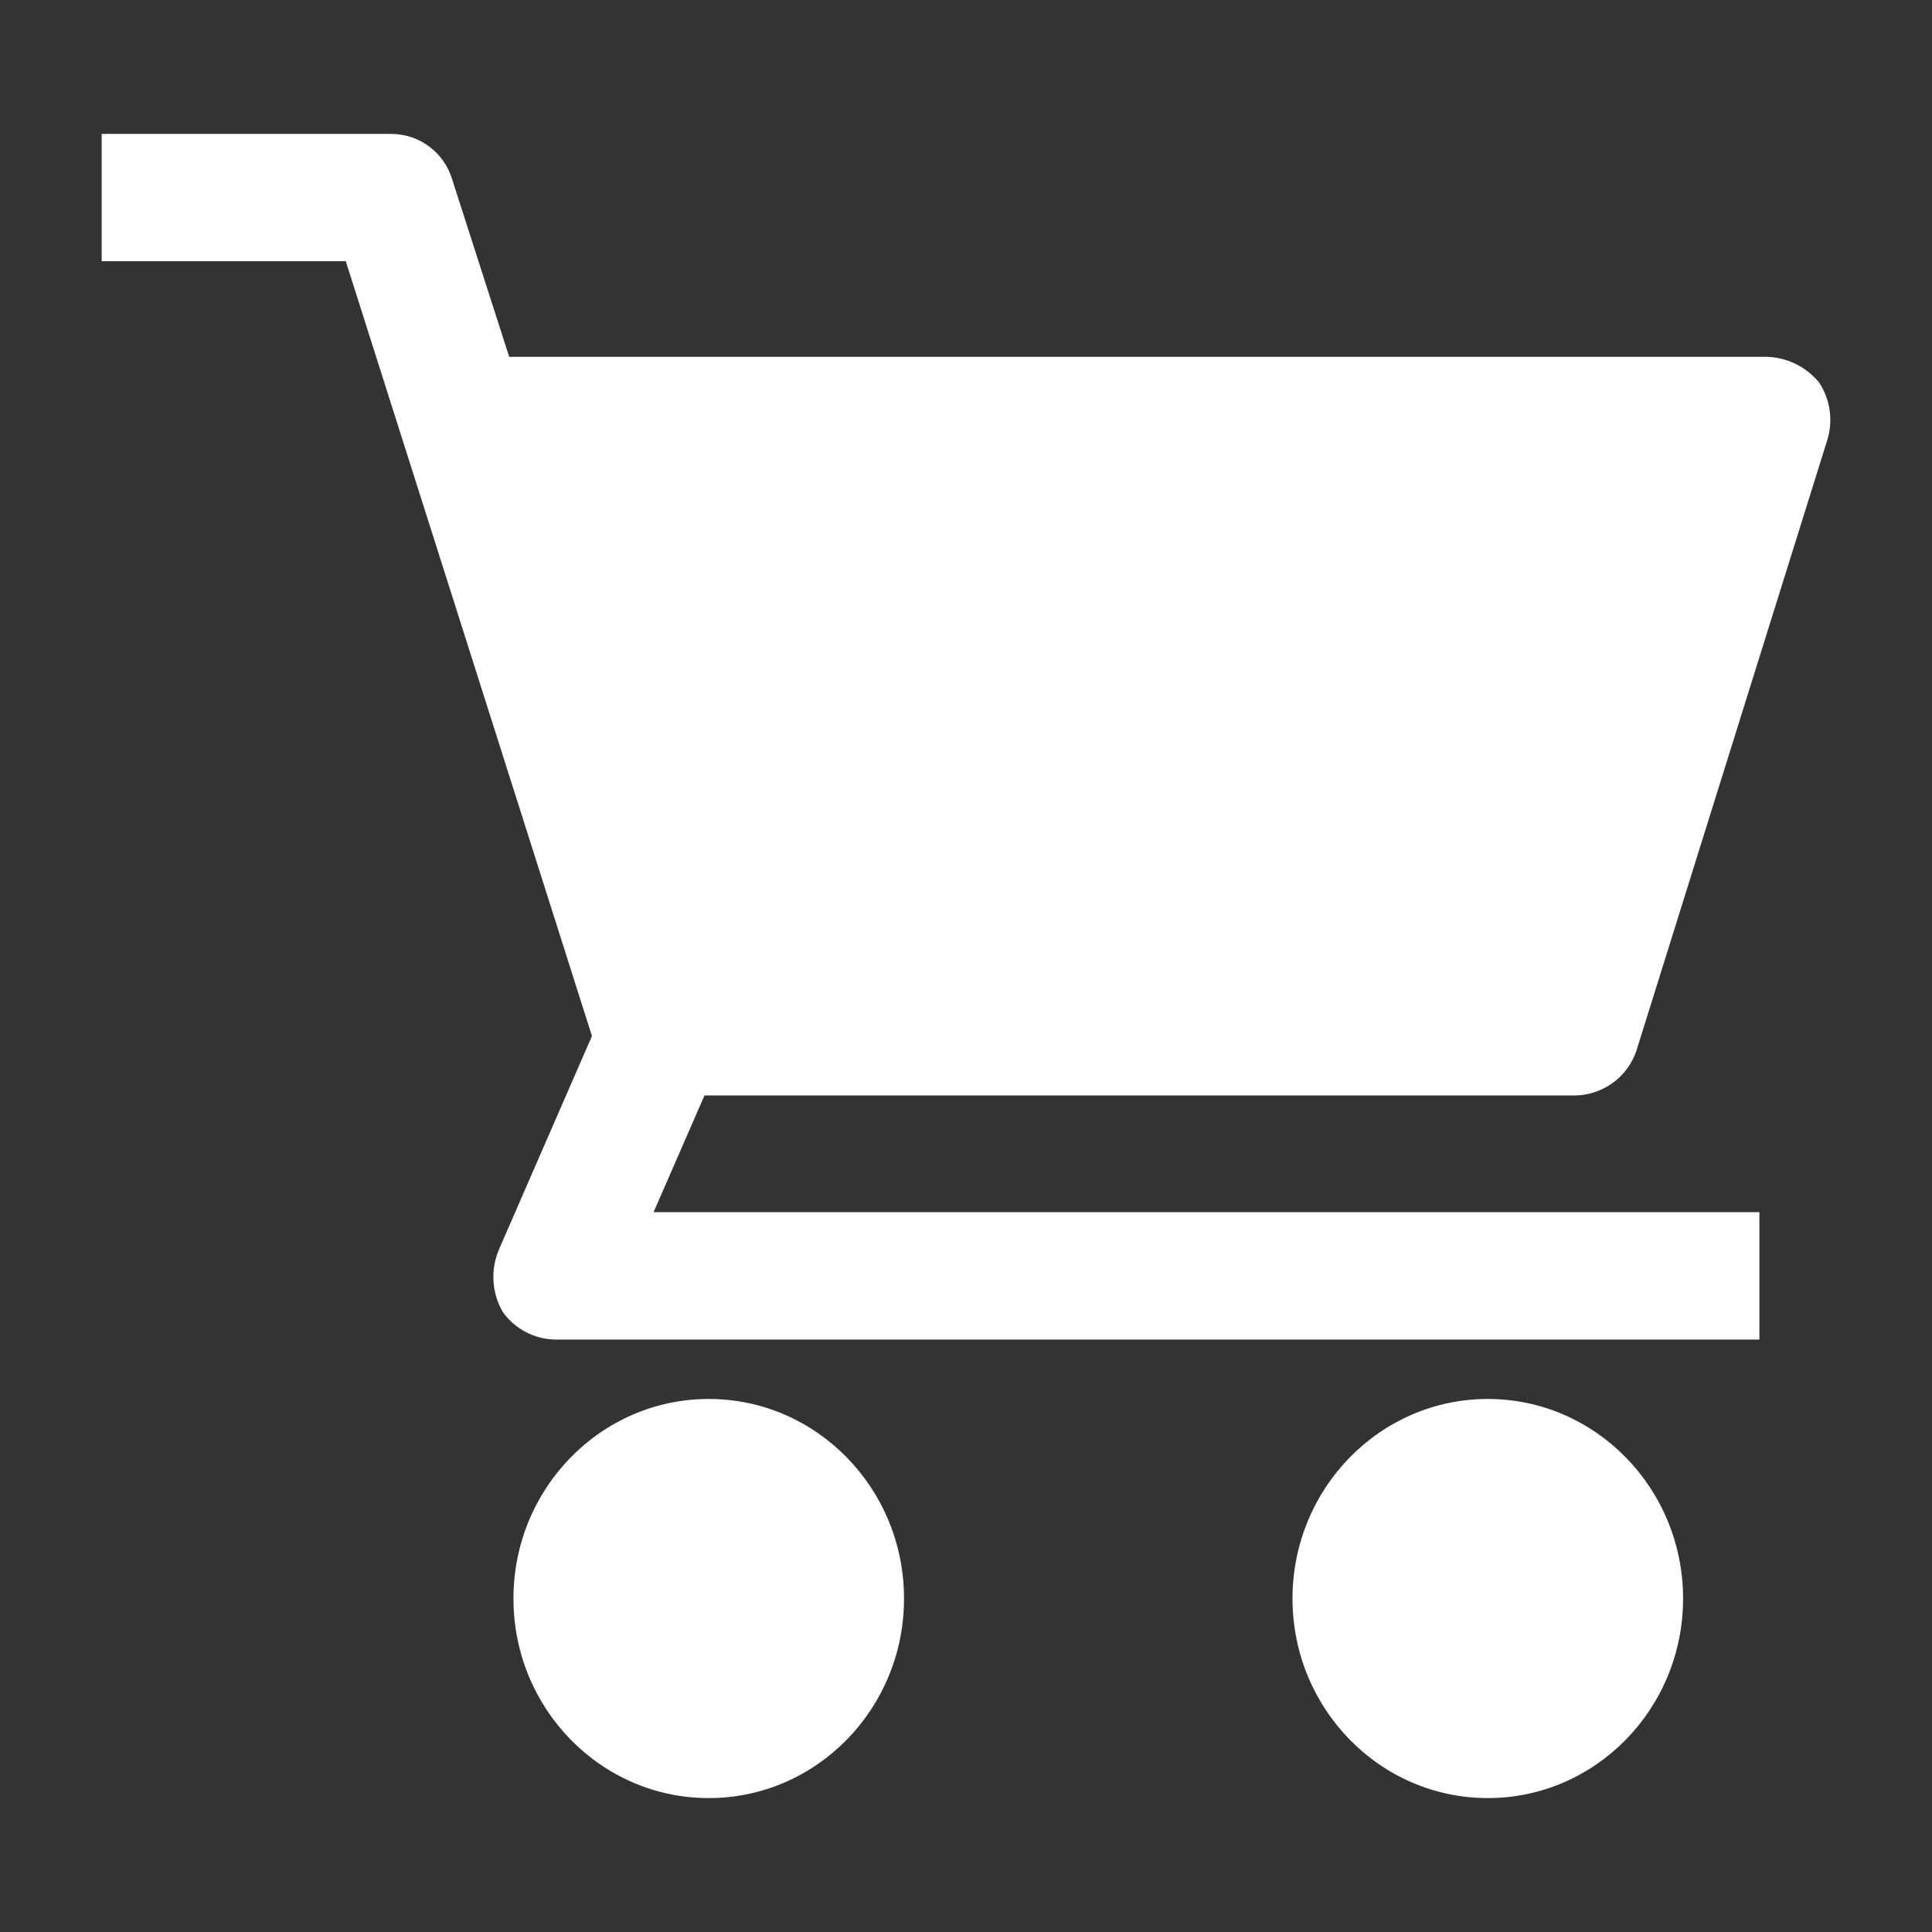 <?xml version="1.0" encoding="utf-8"?>
<!-- Generator: Adobe Illustrator 15.0.0, SVG Export Plug-In . SVG Version: 6.00 Build 0)  -->
<!DOCTYPE svg PUBLIC "-//W3C//DTD SVG 1.1//EN" "http://www.w3.org/Graphics/SVG/1.1/DTD/svg11.dtd">
<svg version="1.1" id="Layer_1" xmlns="http://www.w3.org/2000/svg" xmlns:xlink="http://www.w3.org/1999/xlink" x="0px" y="0px"
	 width="38px" height="38px" viewBox="0 0 38 38" enable-background="new 0 0 38 38" xml:space="preserve">
<rect x="0" y="0" width="38" height="38" fill="#333333" stroke="none"/>
<path fill="#FFFFFF" d="M13.94,27.516c-2.122,0-3.841,1.76-3.841,3.926s1.72,3.924,3.841,3.924c2.121,0,3.841-1.758,3.841-3.924
	S16.061,27.516,13.94,27.516z M30.974,21.547c0.549-0.008,1.034-0.357,1.211-0.877l3.758-12.024
	c0.115-0.382,0.055-0.795-0.167-1.127c-0.26-0.313-0.64-0.495-1.045-0.501H10.015L8.888,3.51C8.727,2.998,8.257,2.645,7.719,2.634H2
	v2.504h4.801l4.842,15.239l-1.837,4.217c-0.161,0.396-0.13,0.842,0.083,1.211c0.241,0.338,0.629,0.539,1.044,0.543h23.672v-2.506
	H12.855l1.001-2.295H30.974z M29.263,27.516c-2.121,0-3.841,1.76-3.841,3.926s1.72,3.924,3.841,3.924
	c2.12,0,3.841-1.758,3.841-3.924S31.383,27.516,29.263,27.516z"/>
</svg>

